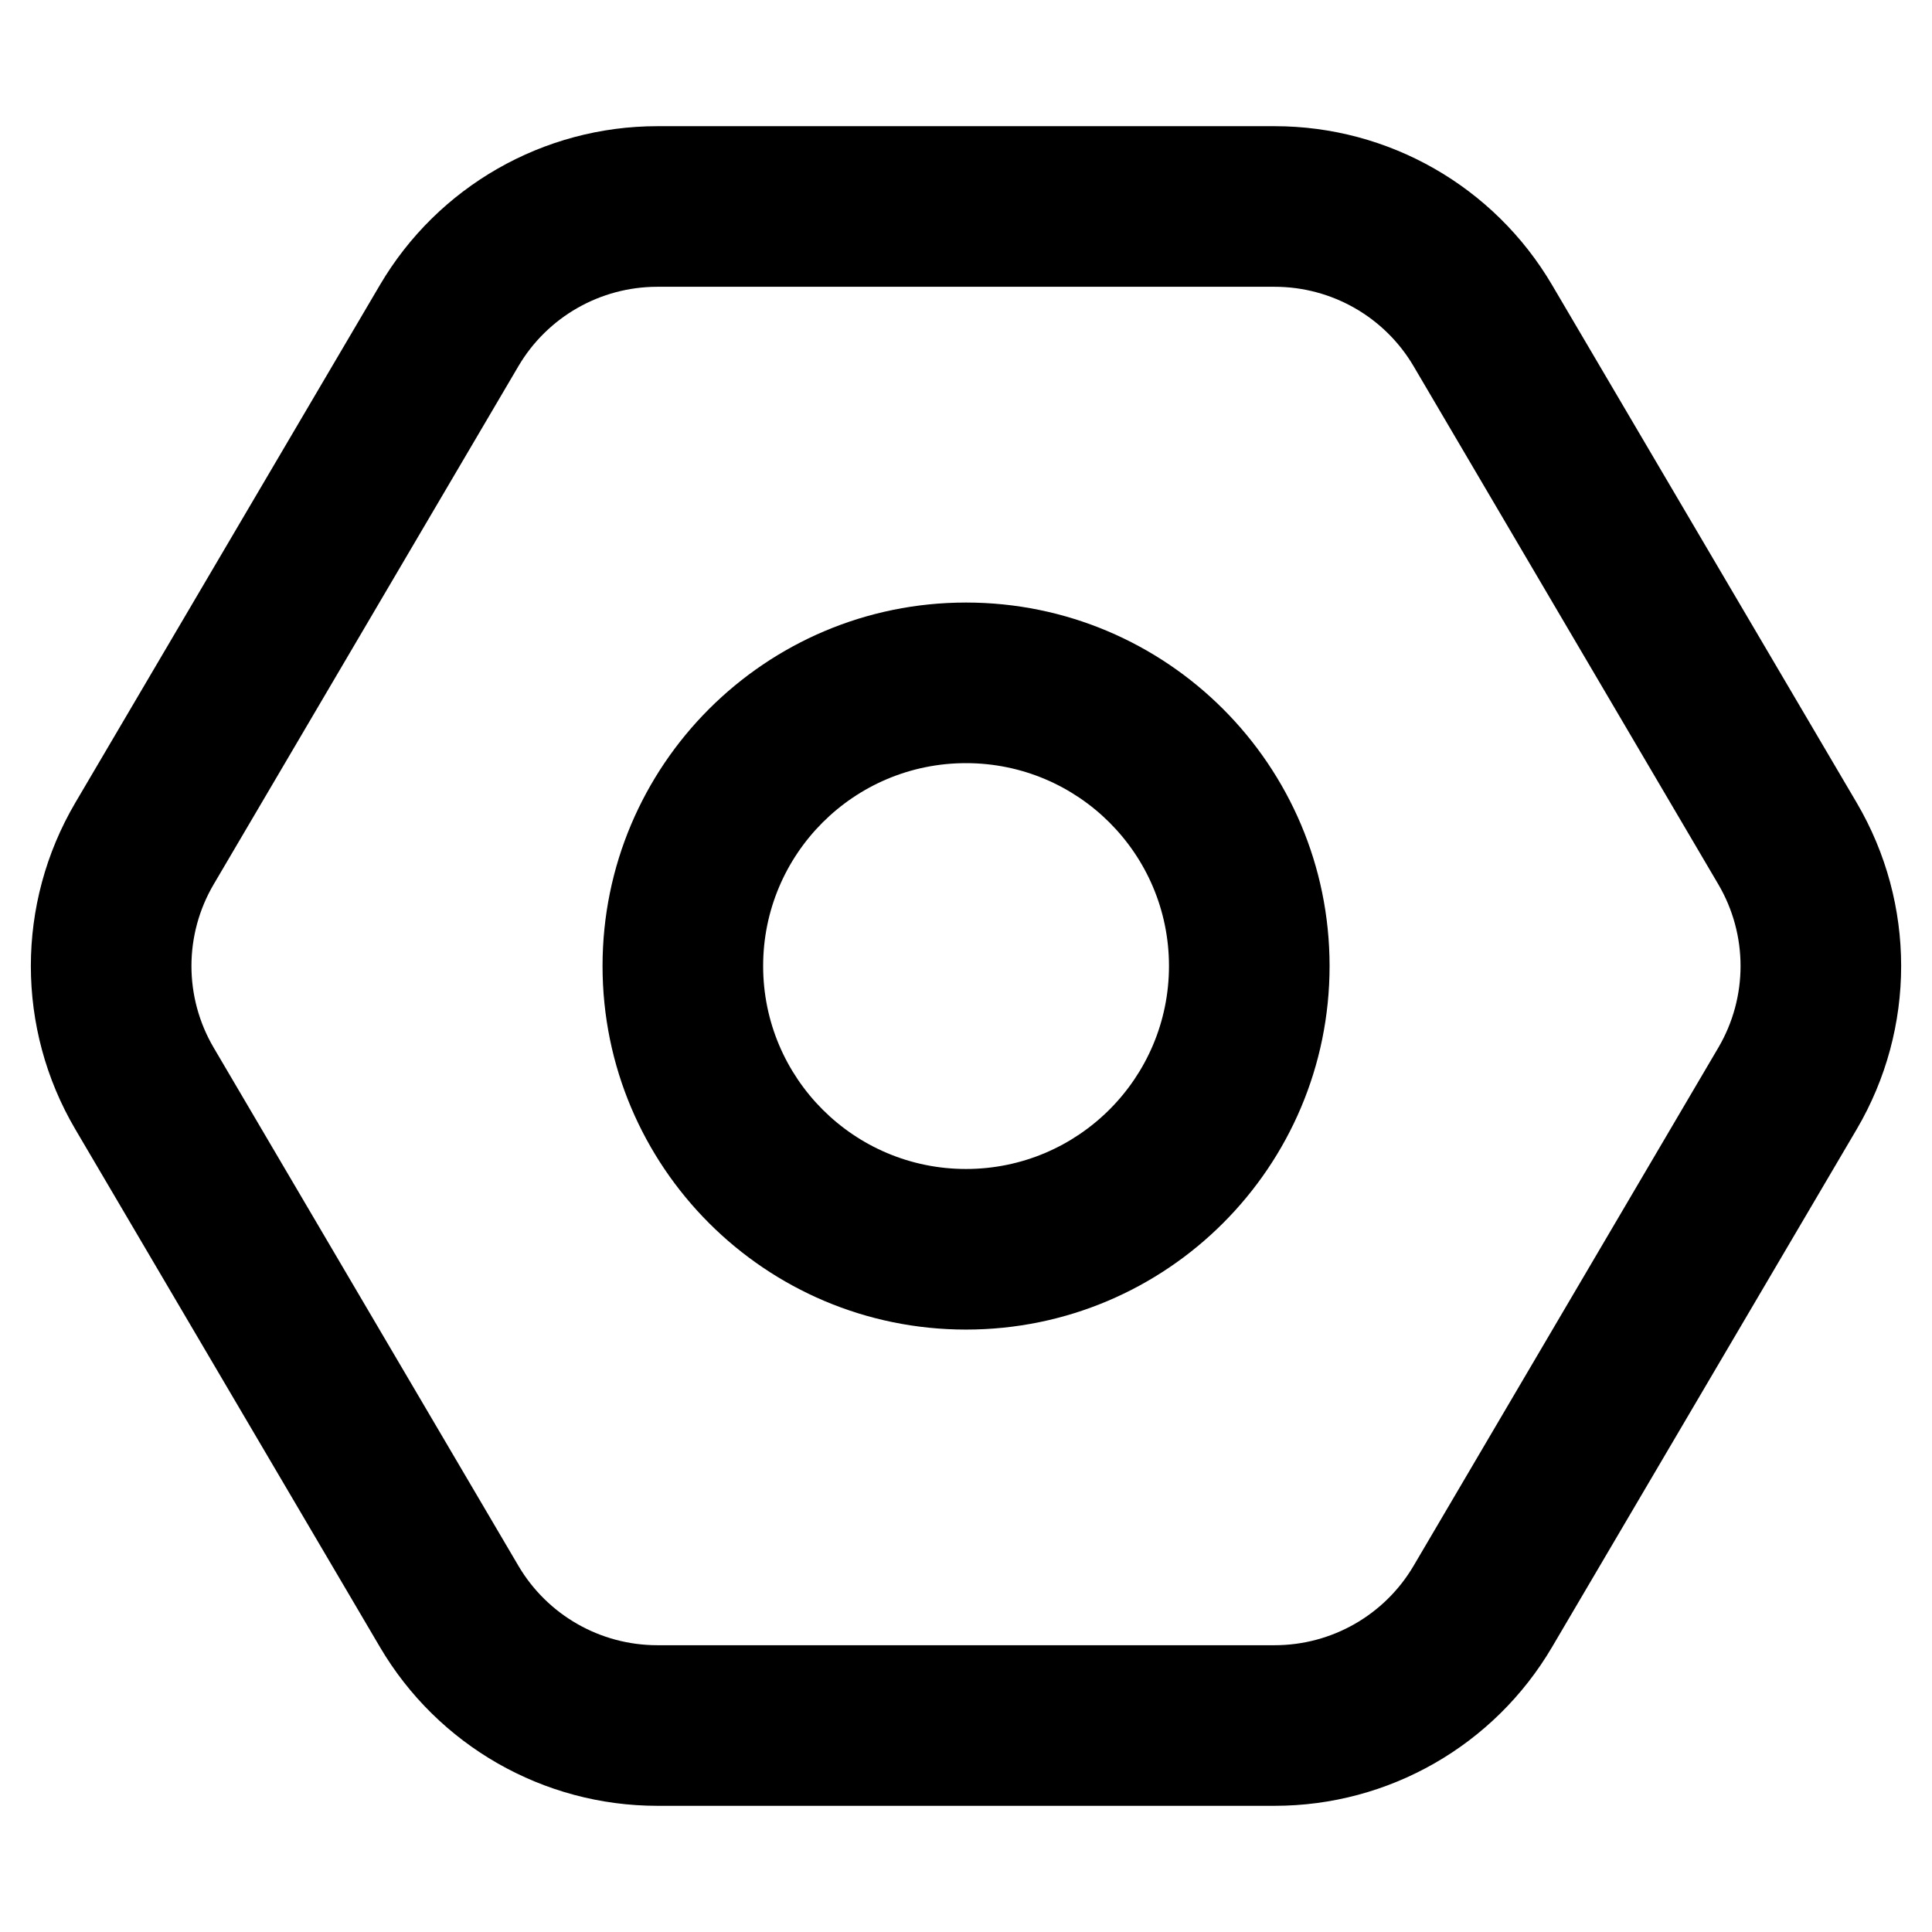 <svg width="16" height="16" viewBox="0 0 16 16" fill="none" xmlns="http://www.w3.org/2000/svg">
<path fill-rule="evenodd" clip-rule="evenodd" d="M5.444 1.045C4.5 1.045 3.626 1.545 3.147 2.359L0.623 6.649C0.133 7.483 0.133 8.517 0.623 9.351L3.147 13.641C3.626 14.455 4.5 14.955 5.444 14.955H10.556C11.501 14.955 12.374 14.455 12.853 13.641L15.377 9.351C15.867 8.517 15.867 7.483 15.377 6.649L12.853 2.359C12.374 1.545 11.501 1.045 10.556 1.045H5.444ZM4.293 3.033C4.533 2.625 4.971 2.375 5.444 2.375H10.556C11.029 2.375 11.467 2.625 11.707 3.033L14.23 7.323C14.476 7.741 14.476 8.259 14.23 8.677L11.707 12.967C11.467 13.375 11.029 13.625 10.556 13.625H5.444C4.971 13.625 4.533 13.375 4.293 12.967L1.77 8.677C1.524 8.259 1.524 7.741 1.77 7.323L4.293 3.033ZM8 4.99C6.338 4.99 4.99 6.338 4.99 8C4.99 9.663 6.338 11.011 8 11.011C9.663 11.011 11.011 9.663 11.011 8C11.011 6.338 9.663 4.99 8 4.99ZM6.32 8C6.32 7.072 7.072 6.32 8 6.32C8.928 6.32 9.681 7.072 9.681 8C9.681 8.928 8.928 9.681 8 9.681C7.072 9.681 6.32 8.928 6.32 8Z" fill="black"/>
</svg>
